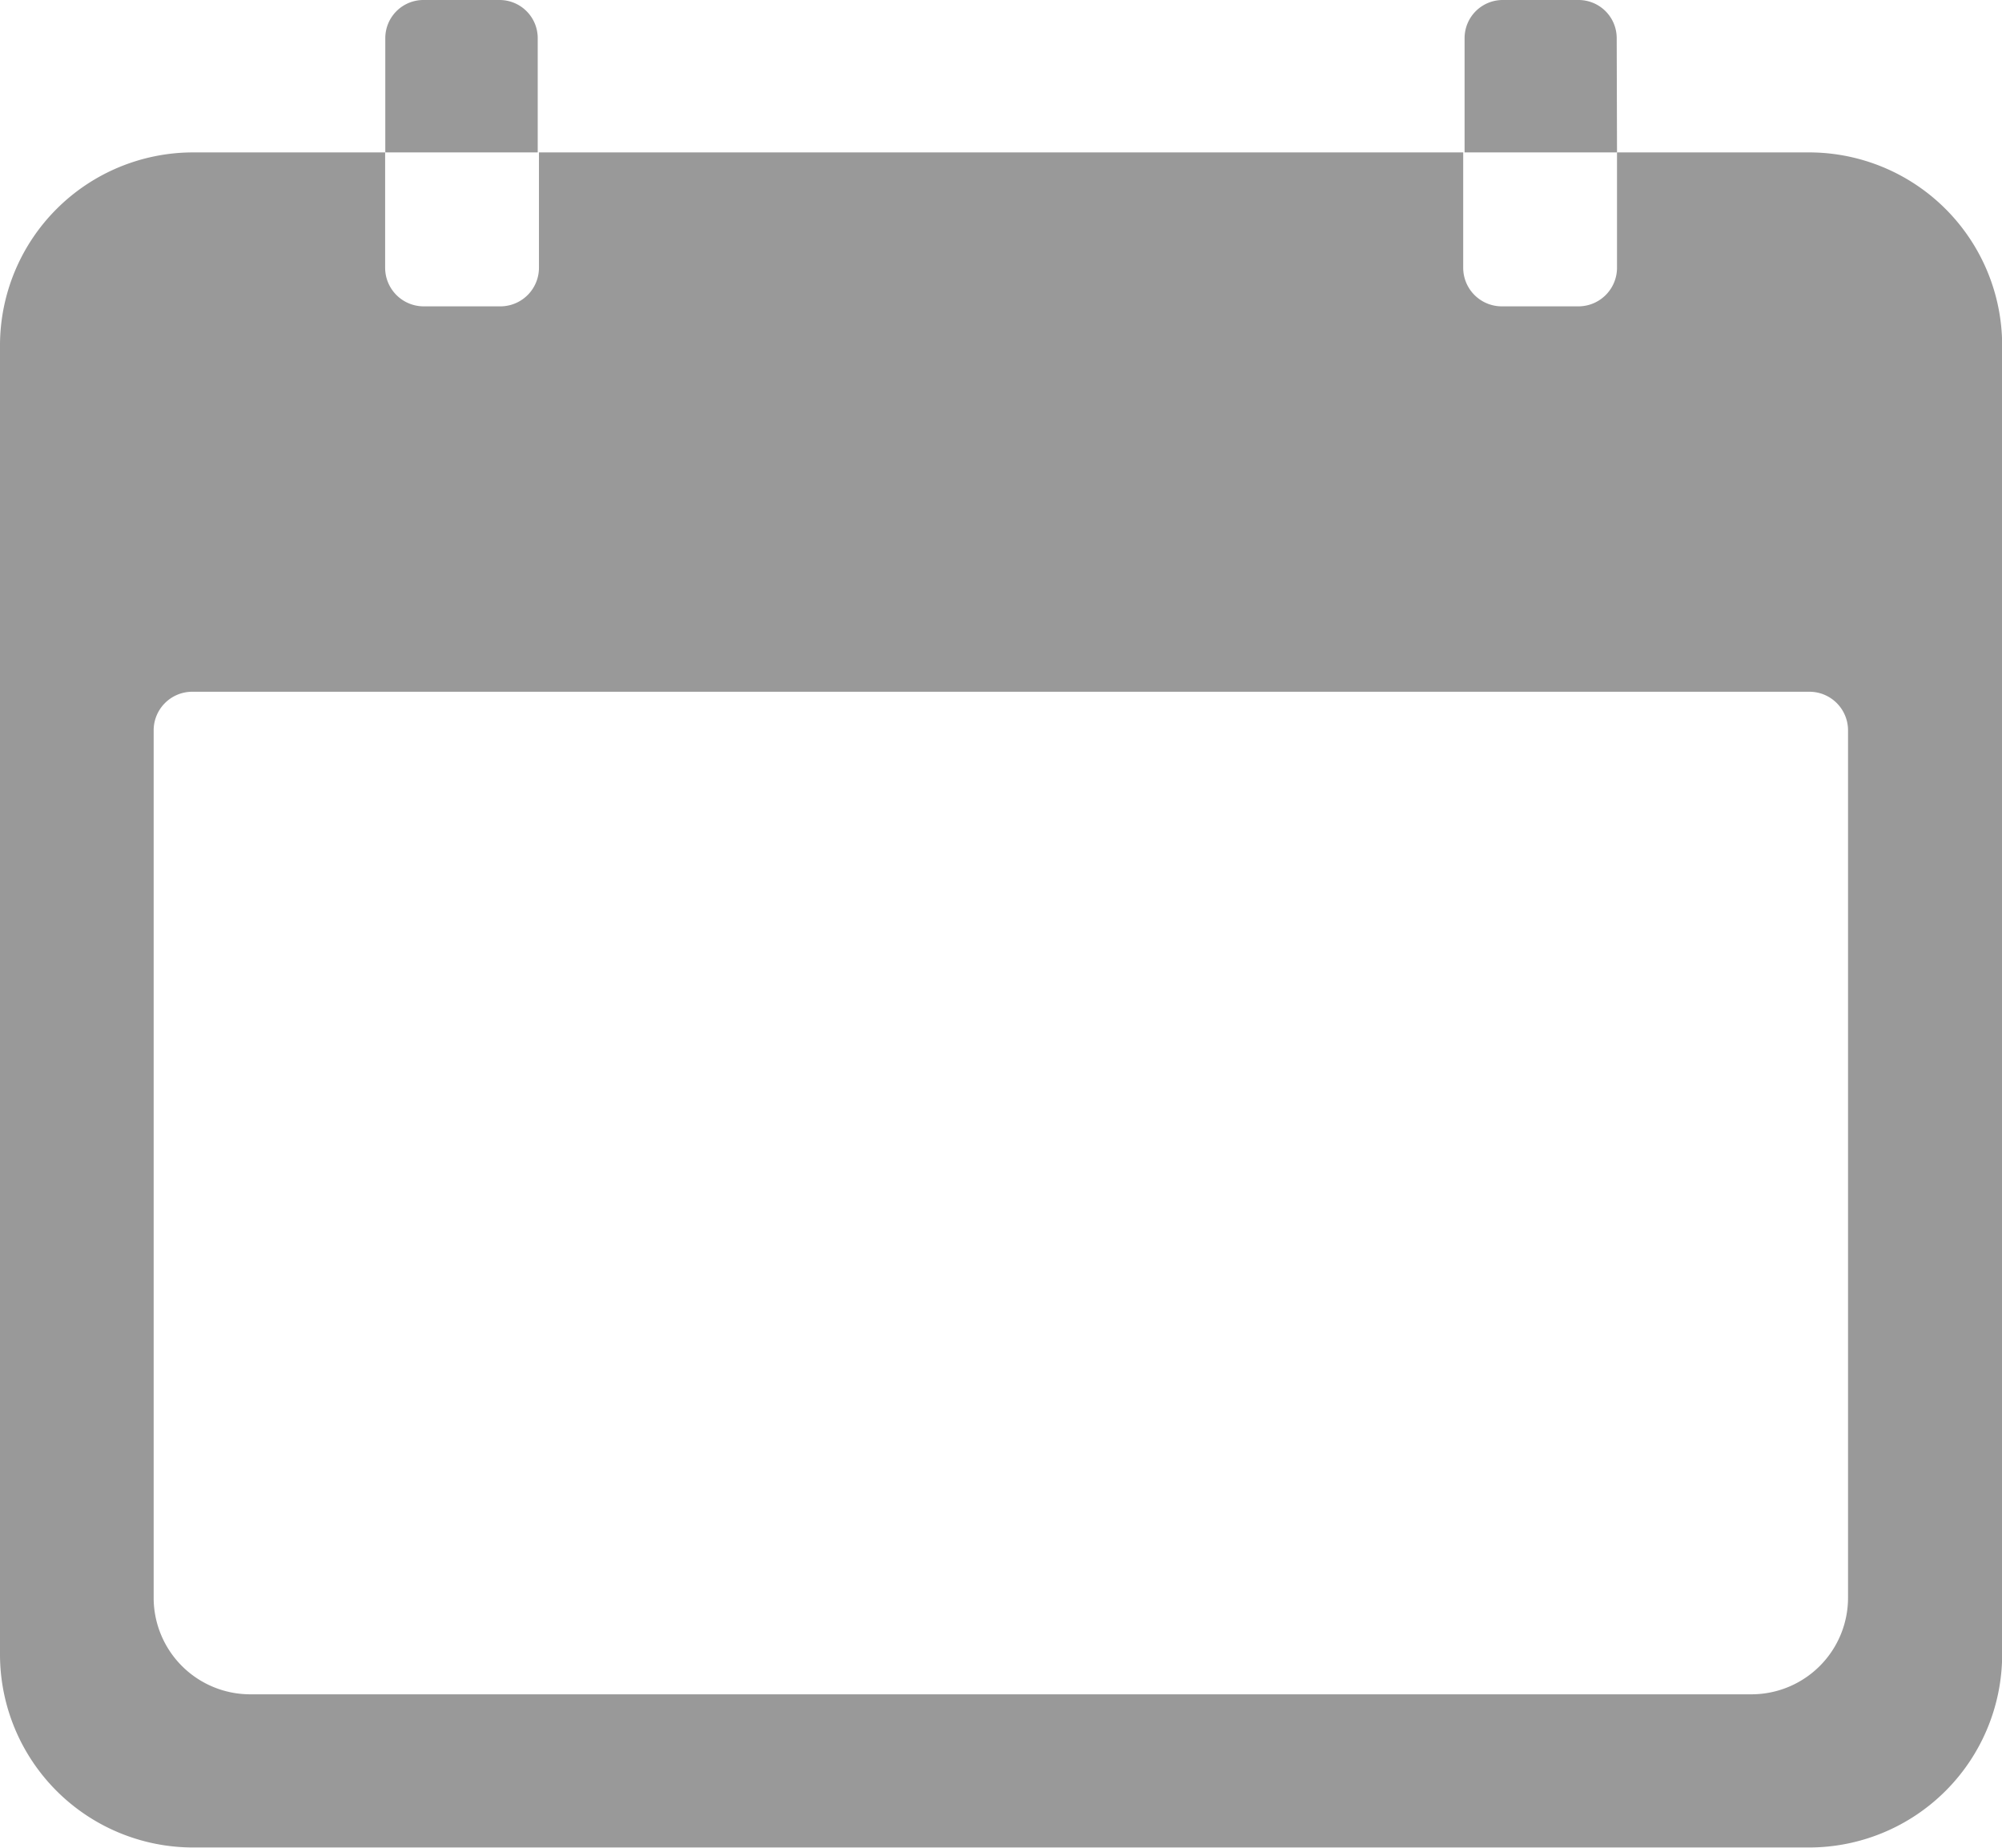 <svg id="Icon_ionic-ios-calendar" data-name="Icon ionic-ios-calendar" xmlns="http://www.w3.org/2000/svg" width="13.016" height="12.015" viewBox="0 0 13.016 12.015">
  <path id="Path_1" data-name="Path 1" d="M15.14,6.75H13.888V7.5a.251.251,0,0,1-.25.251h-.5a.251.251,0,0,1-.25-.251V6.75H6.879V7.5a.251.251,0,0,1-.25.251h-.5a.251.251,0,0,1-.25-.251V6.75H4.627A1.256,1.256,0,0,0,3.375,8v8.519a1.256,1.256,0,0,0,1.252,1.253H15.14a1.256,1.256,0,0,0,1.252-1.253V8A1.256,1.256,0,0,0,15.14,6.75Zm.25,9.4a.628.628,0,0,1-.626.626H5a.628.628,0,0,1-.626-.626V10.508a.251.251,0,0,1,.25-.251H15.14a.251.251,0,0,1,.25.251Z" transform="translate(-3.375 -5.759)" fill="#999"/>
  <path id="Path_2" data-name="Path 2" d="M9.991,4.748A.248.248,0,0,0,9.743,4.5h-.5A.248.248,0,0,0,9,4.748v.743h.991Z" transform="translate(-6.495 -4.5)" fill="#999"/>
  <path id="Path_3" data-name="Path 3" d="M25.741,4.748a.248.248,0,0,0-.248-.248H25a.248.248,0,0,0-.248.248v.743h.991Z" transform="translate(-15.23 -4.5)" fill="#999"/>
</svg>
